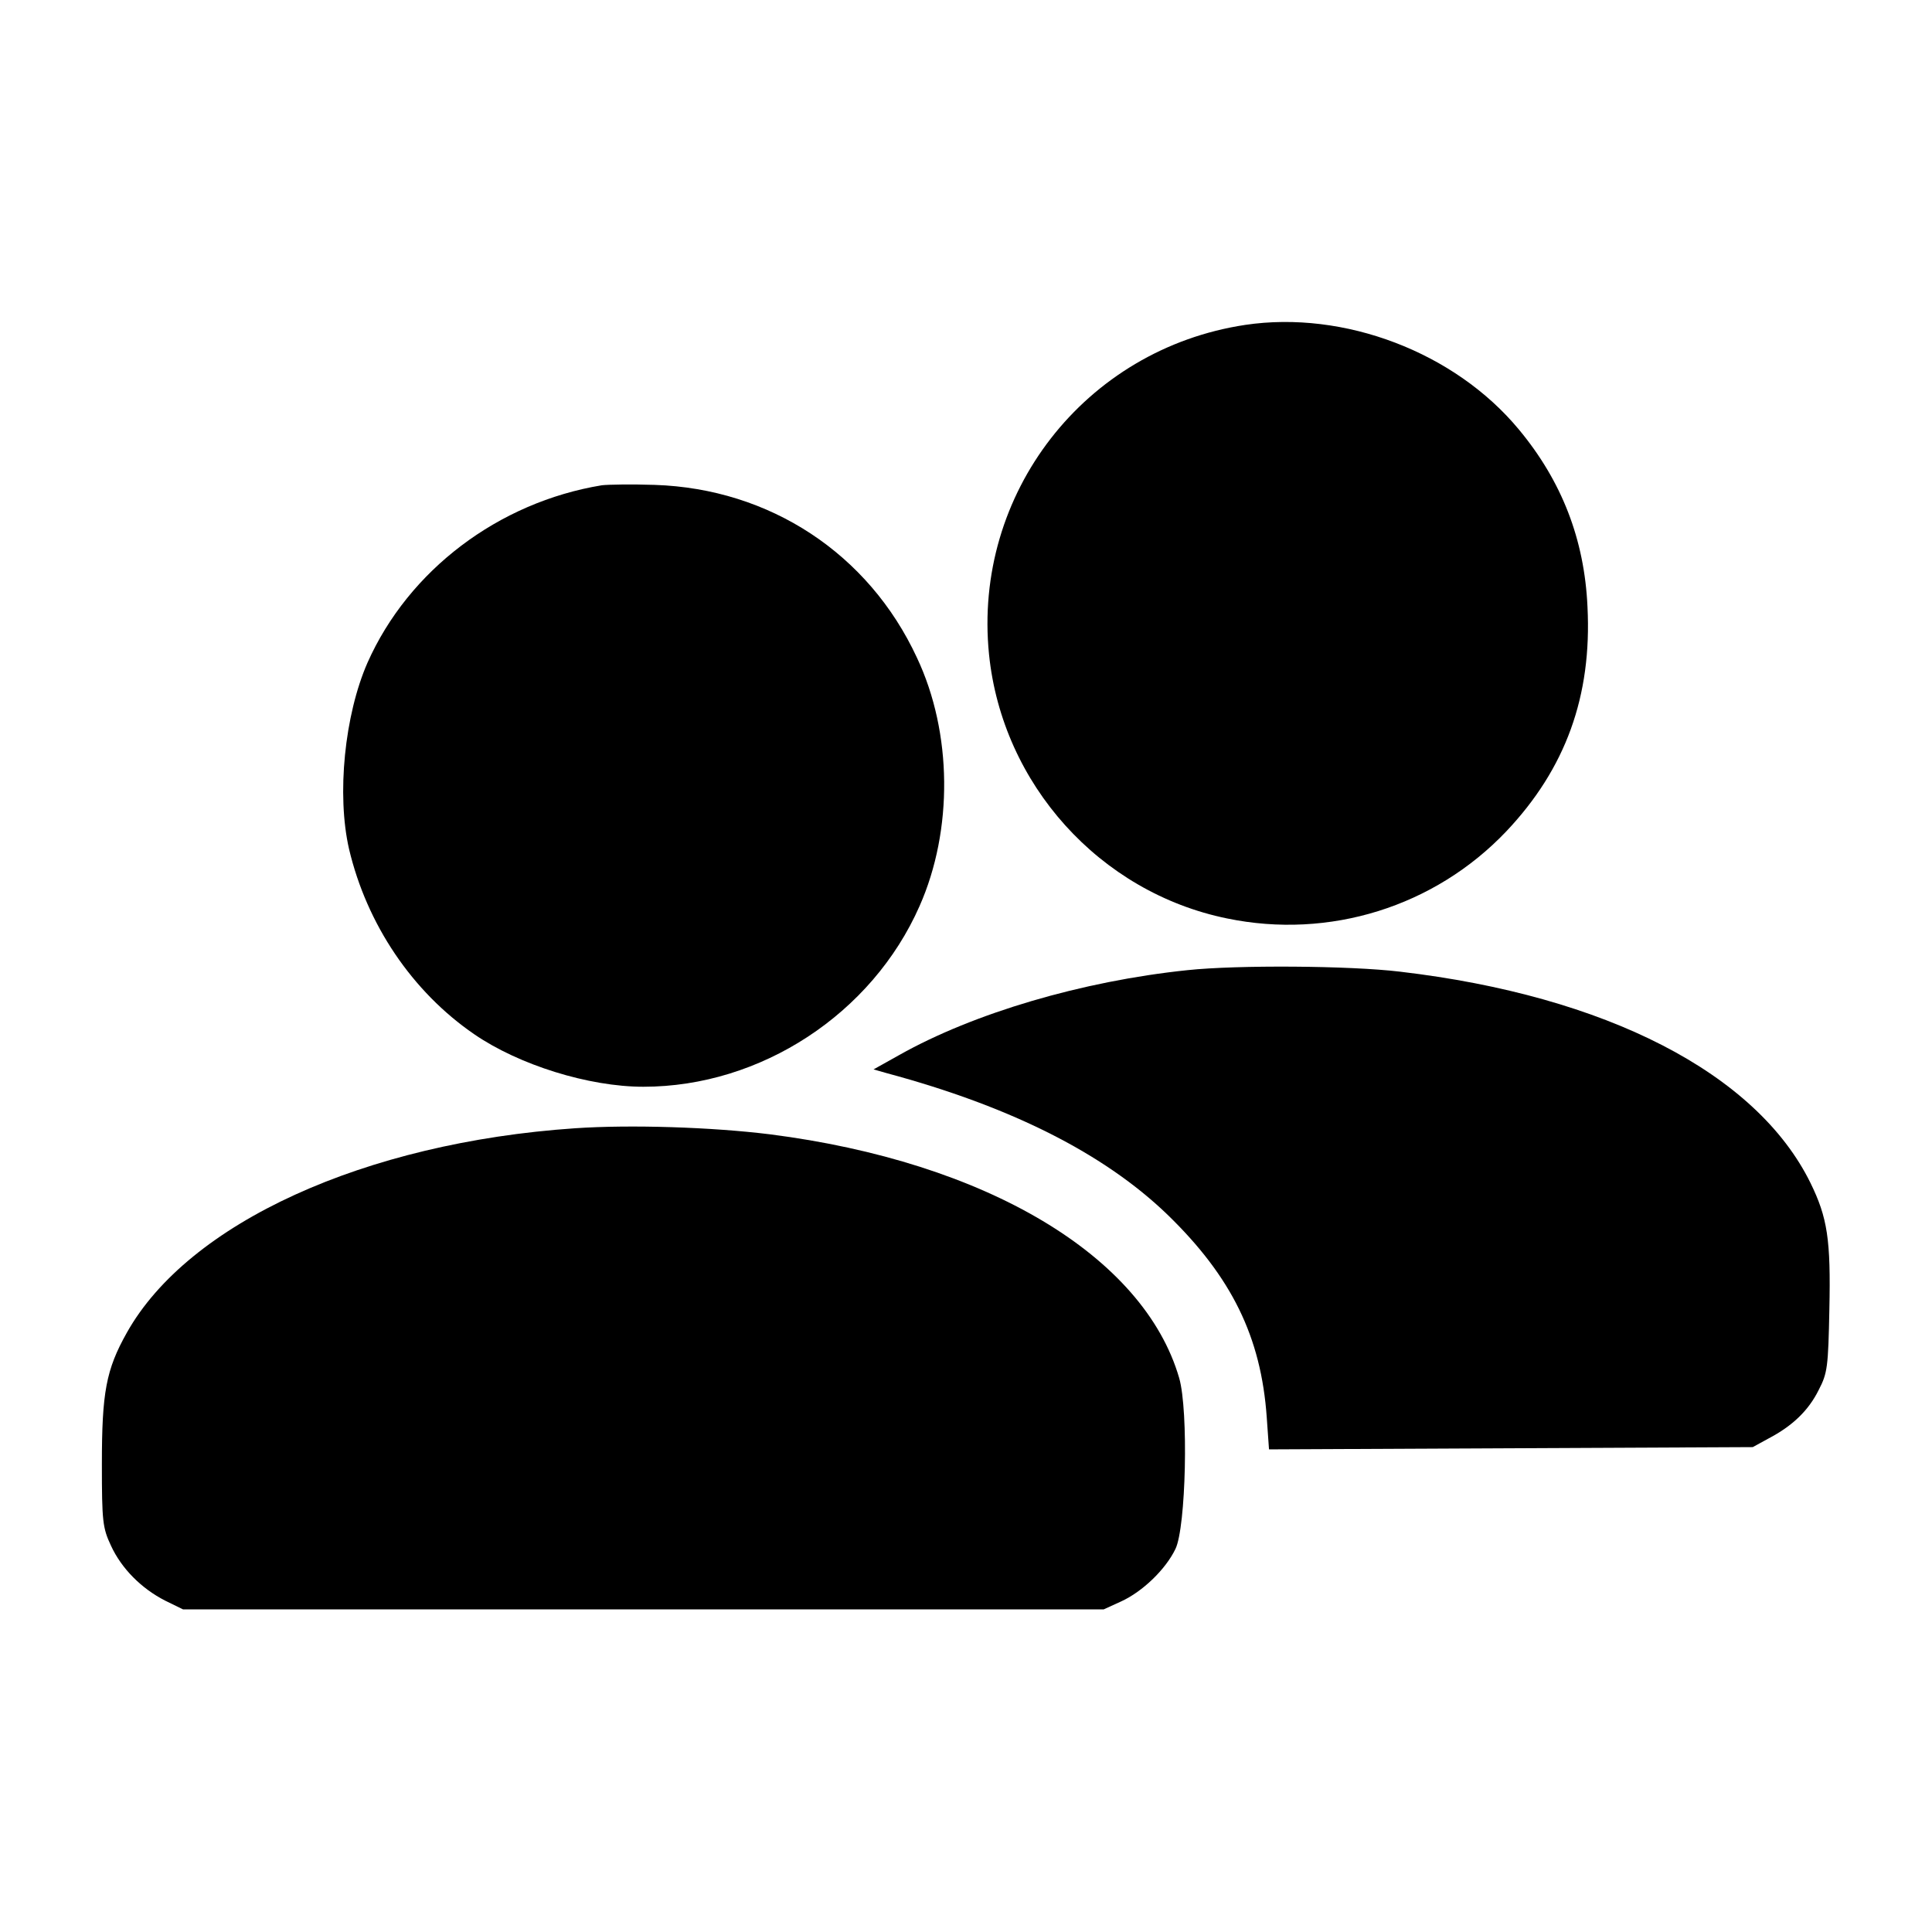 <?xml version="1.0" standalone="no"?>
<!DOCTYPE svg PUBLIC "-//W3C//DTD SVG 20010904//EN"
 "http://www.w3.org/TR/2001/REC-SVG-20010904/DTD/svg10.dtd">
<svg version="1.0" xmlns="http://www.w3.org/2000/svg"
 width="512pt" height="512pt" viewBox="0 0 512 512"
 preserveAspectRatio="xMidYMid meet">

<g transform="translate(0,512) scale(0.1,-0.1)"
fill="#000000" stroke="none">
<path d="M3300 4259 c-425 -64 -722 -447 -679 -873 35 -344 293 -631 631 -700
271 -56 550 31 740 231 157 166 227 358 215 595 -8 178 -68 333 -182 470 -170
205 -463 316 -725 277z"/>
<path d="M1595 3834 c-274 -45 -512 -225 -621 -470 -61 -139 -82 -350 -49
-494 47 -199 167 -378 332 -491 118 -81 303 -139 448 -139 311 0 606 193 732
479 89 201 87 459 -7 658 -128 276 -390 448 -695 458 -60 2 -123 1 -140 -1z"/>
<path d="M3147 2549 c-279 -29 -567 -114 -764 -225 l-68 -38 35 -10 c331 -89
577 -214 744 -375 170 -165 248 -324 263 -537 l6 -85 641 3 641 3 42 23 c63
33 106 74 133 129 23 44 25 61 28 213 4 185 -5 243 -50 335 -143 291 -542 496
-1088 560 -133 16 -431 18 -563 4z"/>
<path d="M1524 2130 c-558 -38 -1025 -251 -1188 -542 -55 -98 -66 -158 -66
-348 0 -152 2 -169 24 -216 28 -61 81 -114 144 -146 l47 -23 1220 0 1220 0 46
21 c57 26 118 85 144 139 28 57 35 366 10 453 -94 324 -512 573 -1085 646
-154 19 -368 26 -516 16z"/>
</g>
</svg>
